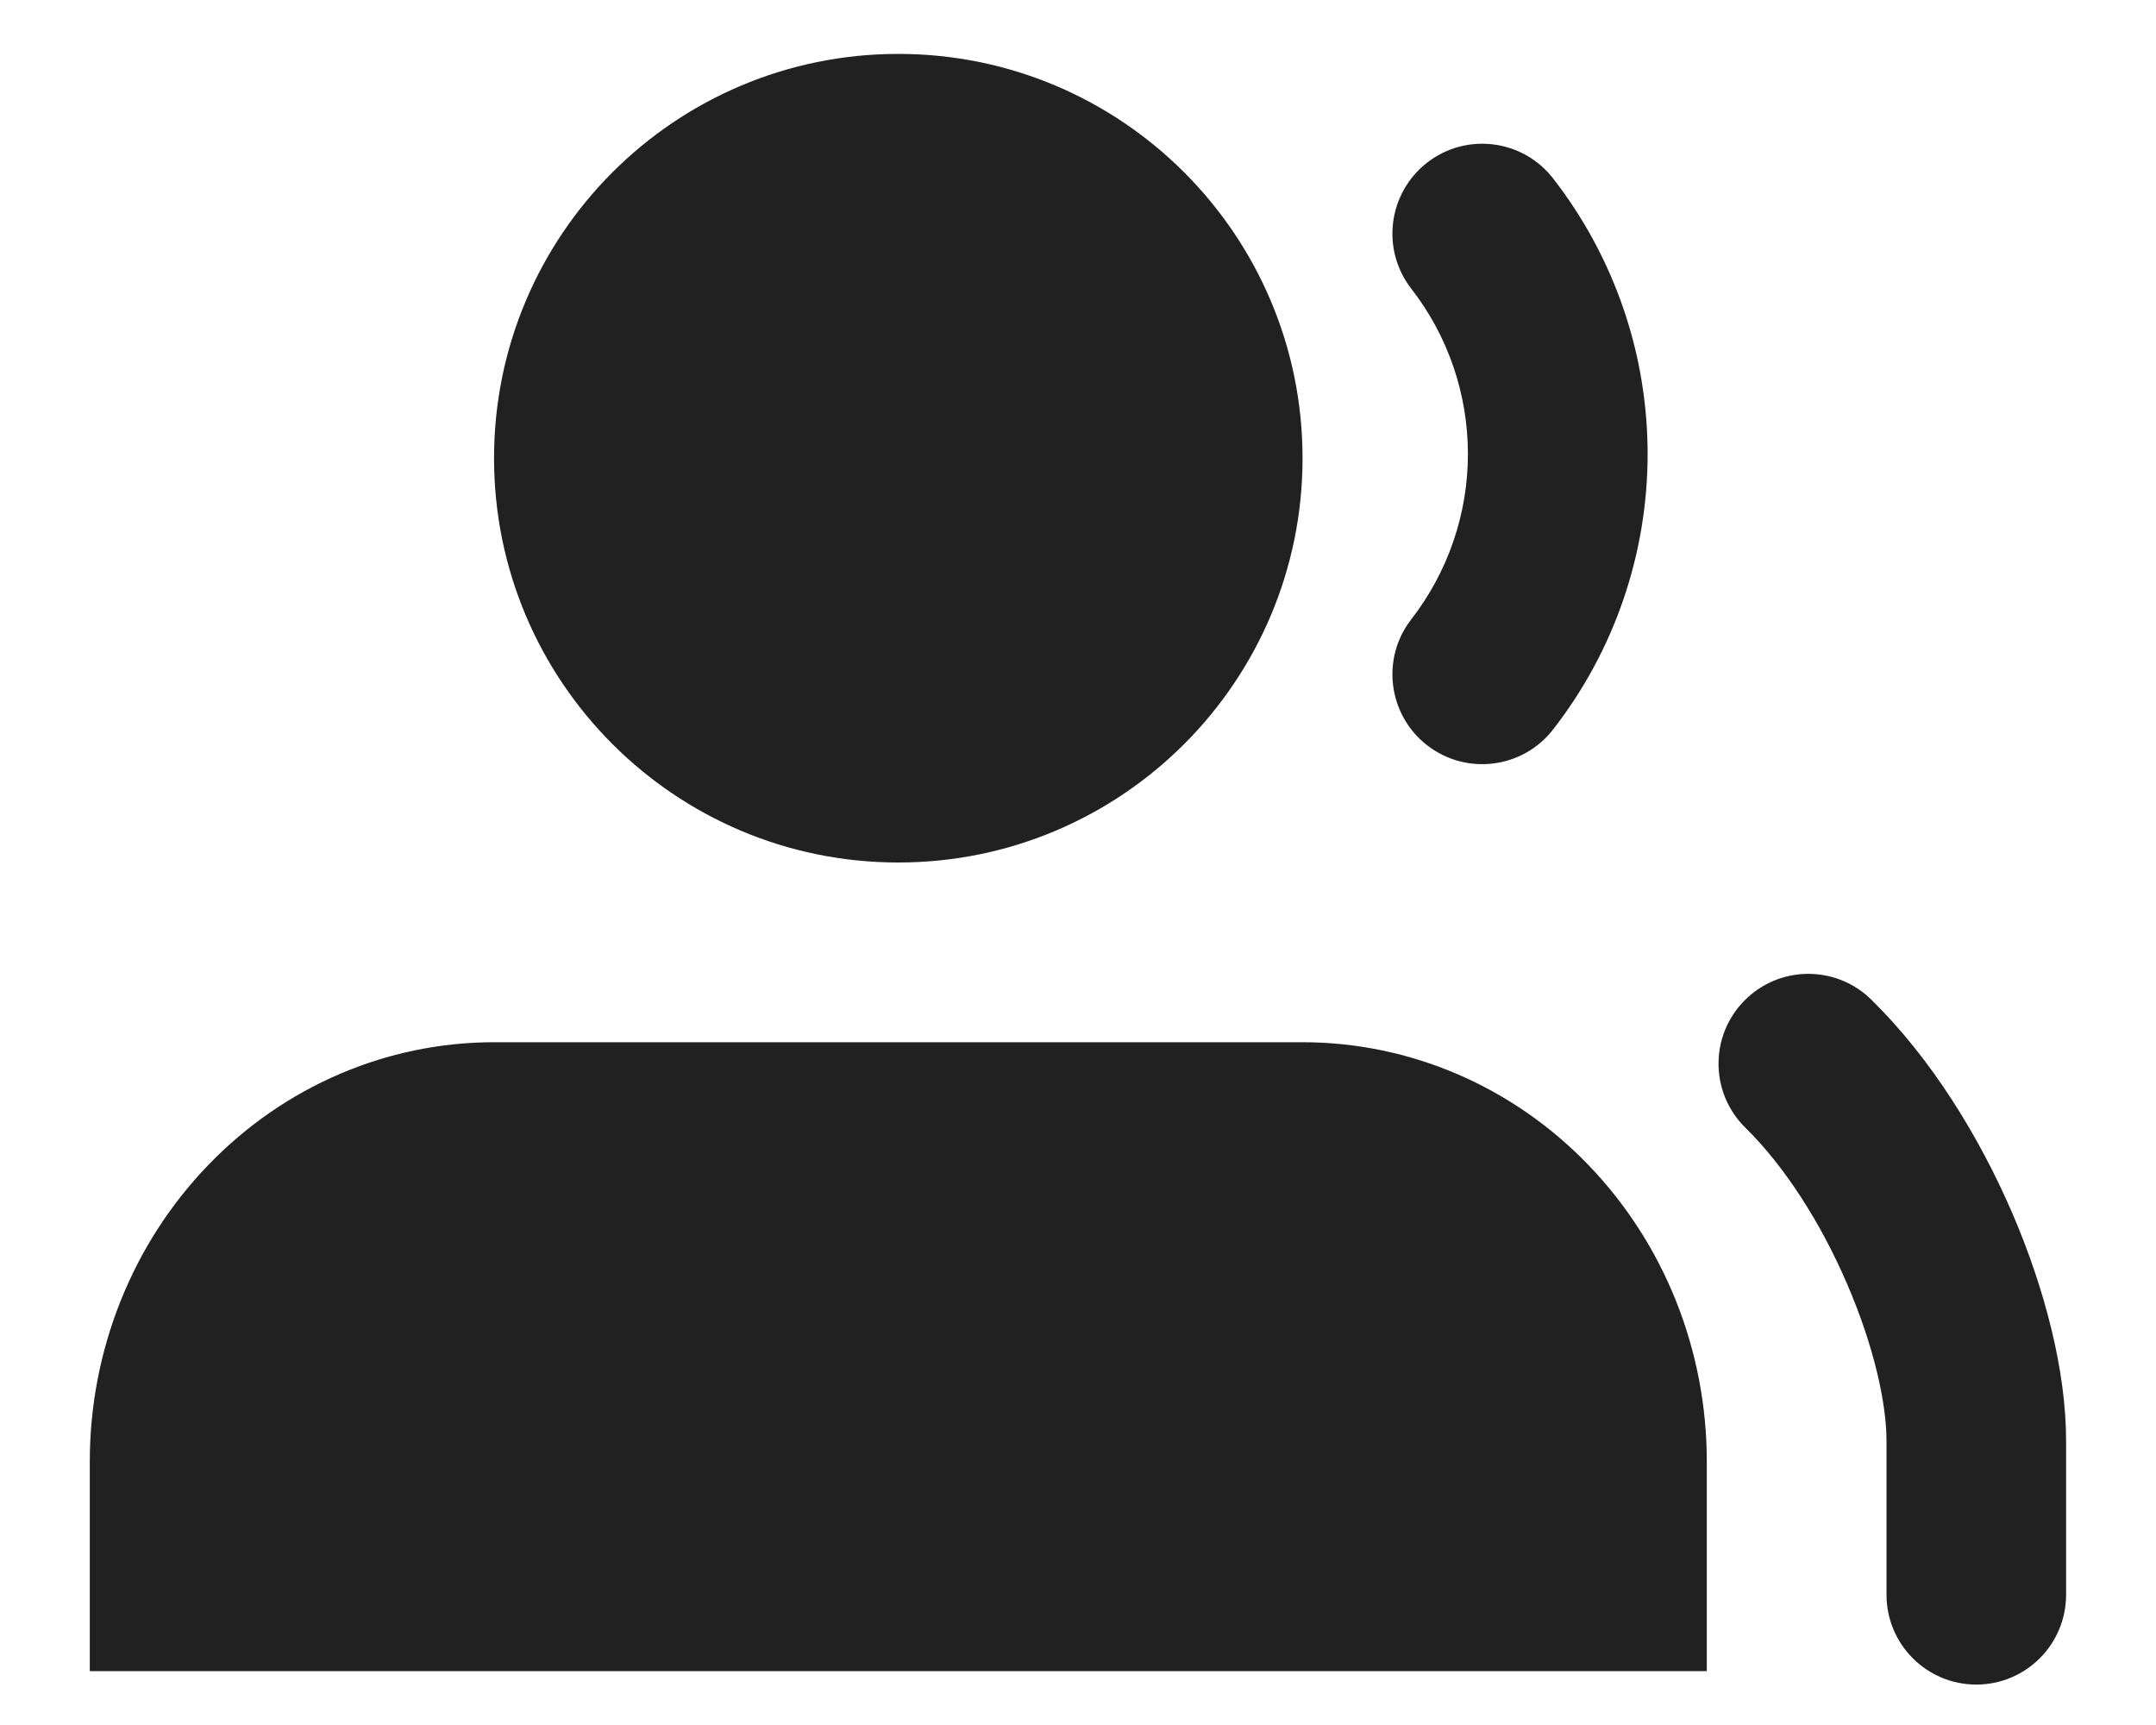 <svg width="20" height="16" viewBox="0 0 20 16" fill="none" xmlns="http://www.w3.org/2000/svg">
<path fill-rule="evenodd" clip-rule="evenodd" d="M8.333 8C10.404 8 12.083 6.321 12.083 4.25C12.083 2.179 10.404 0.5 8.333 0.5C6.262 0.5 4.583 2.179 4.583 4.25C4.583 6.321 6.262 8 8.333 8ZM15.833 15.5V13.556C15.833 12.524 15.438 11.535 14.735 10.806C14.032 10.076 13.078 9.667 12.083 9.667H4.583C3.589 9.667 2.635 10.076 1.932 10.806C1.228 11.535 0.833 12.524 0.833 13.556V15.5H15.833ZM13.239 1.508C13.603 1.226 14.126 1.292 14.408 1.656C14.976 2.387 15.284 3.285 15.284 4.211C15.284 5.136 14.976 6.035 14.408 6.765C14.126 7.129 13.603 7.195 13.239 6.913C12.876 6.631 12.809 6.107 13.092 5.744C13.432 5.305 13.617 4.766 13.617 4.211C13.617 3.655 13.432 3.116 13.092 2.678C12.809 2.314 12.876 1.791 13.239 1.508ZM16.18 9.283C16.502 8.954 17.03 8.949 17.358 9.271C17.917 9.819 18.361 10.544 18.666 11.25C18.968 11.951 19.166 12.714 19.166 13.363V14.791C19.166 15.252 18.793 15.625 18.333 15.625C17.873 15.625 17.5 15.252 17.5 14.791V13.363C17.5 13.014 17.382 12.482 17.135 11.91C16.892 11.344 16.556 10.819 16.192 10.461C15.863 10.139 15.858 9.611 16.18 9.283Z" fill="#212121"/>
</svg>
